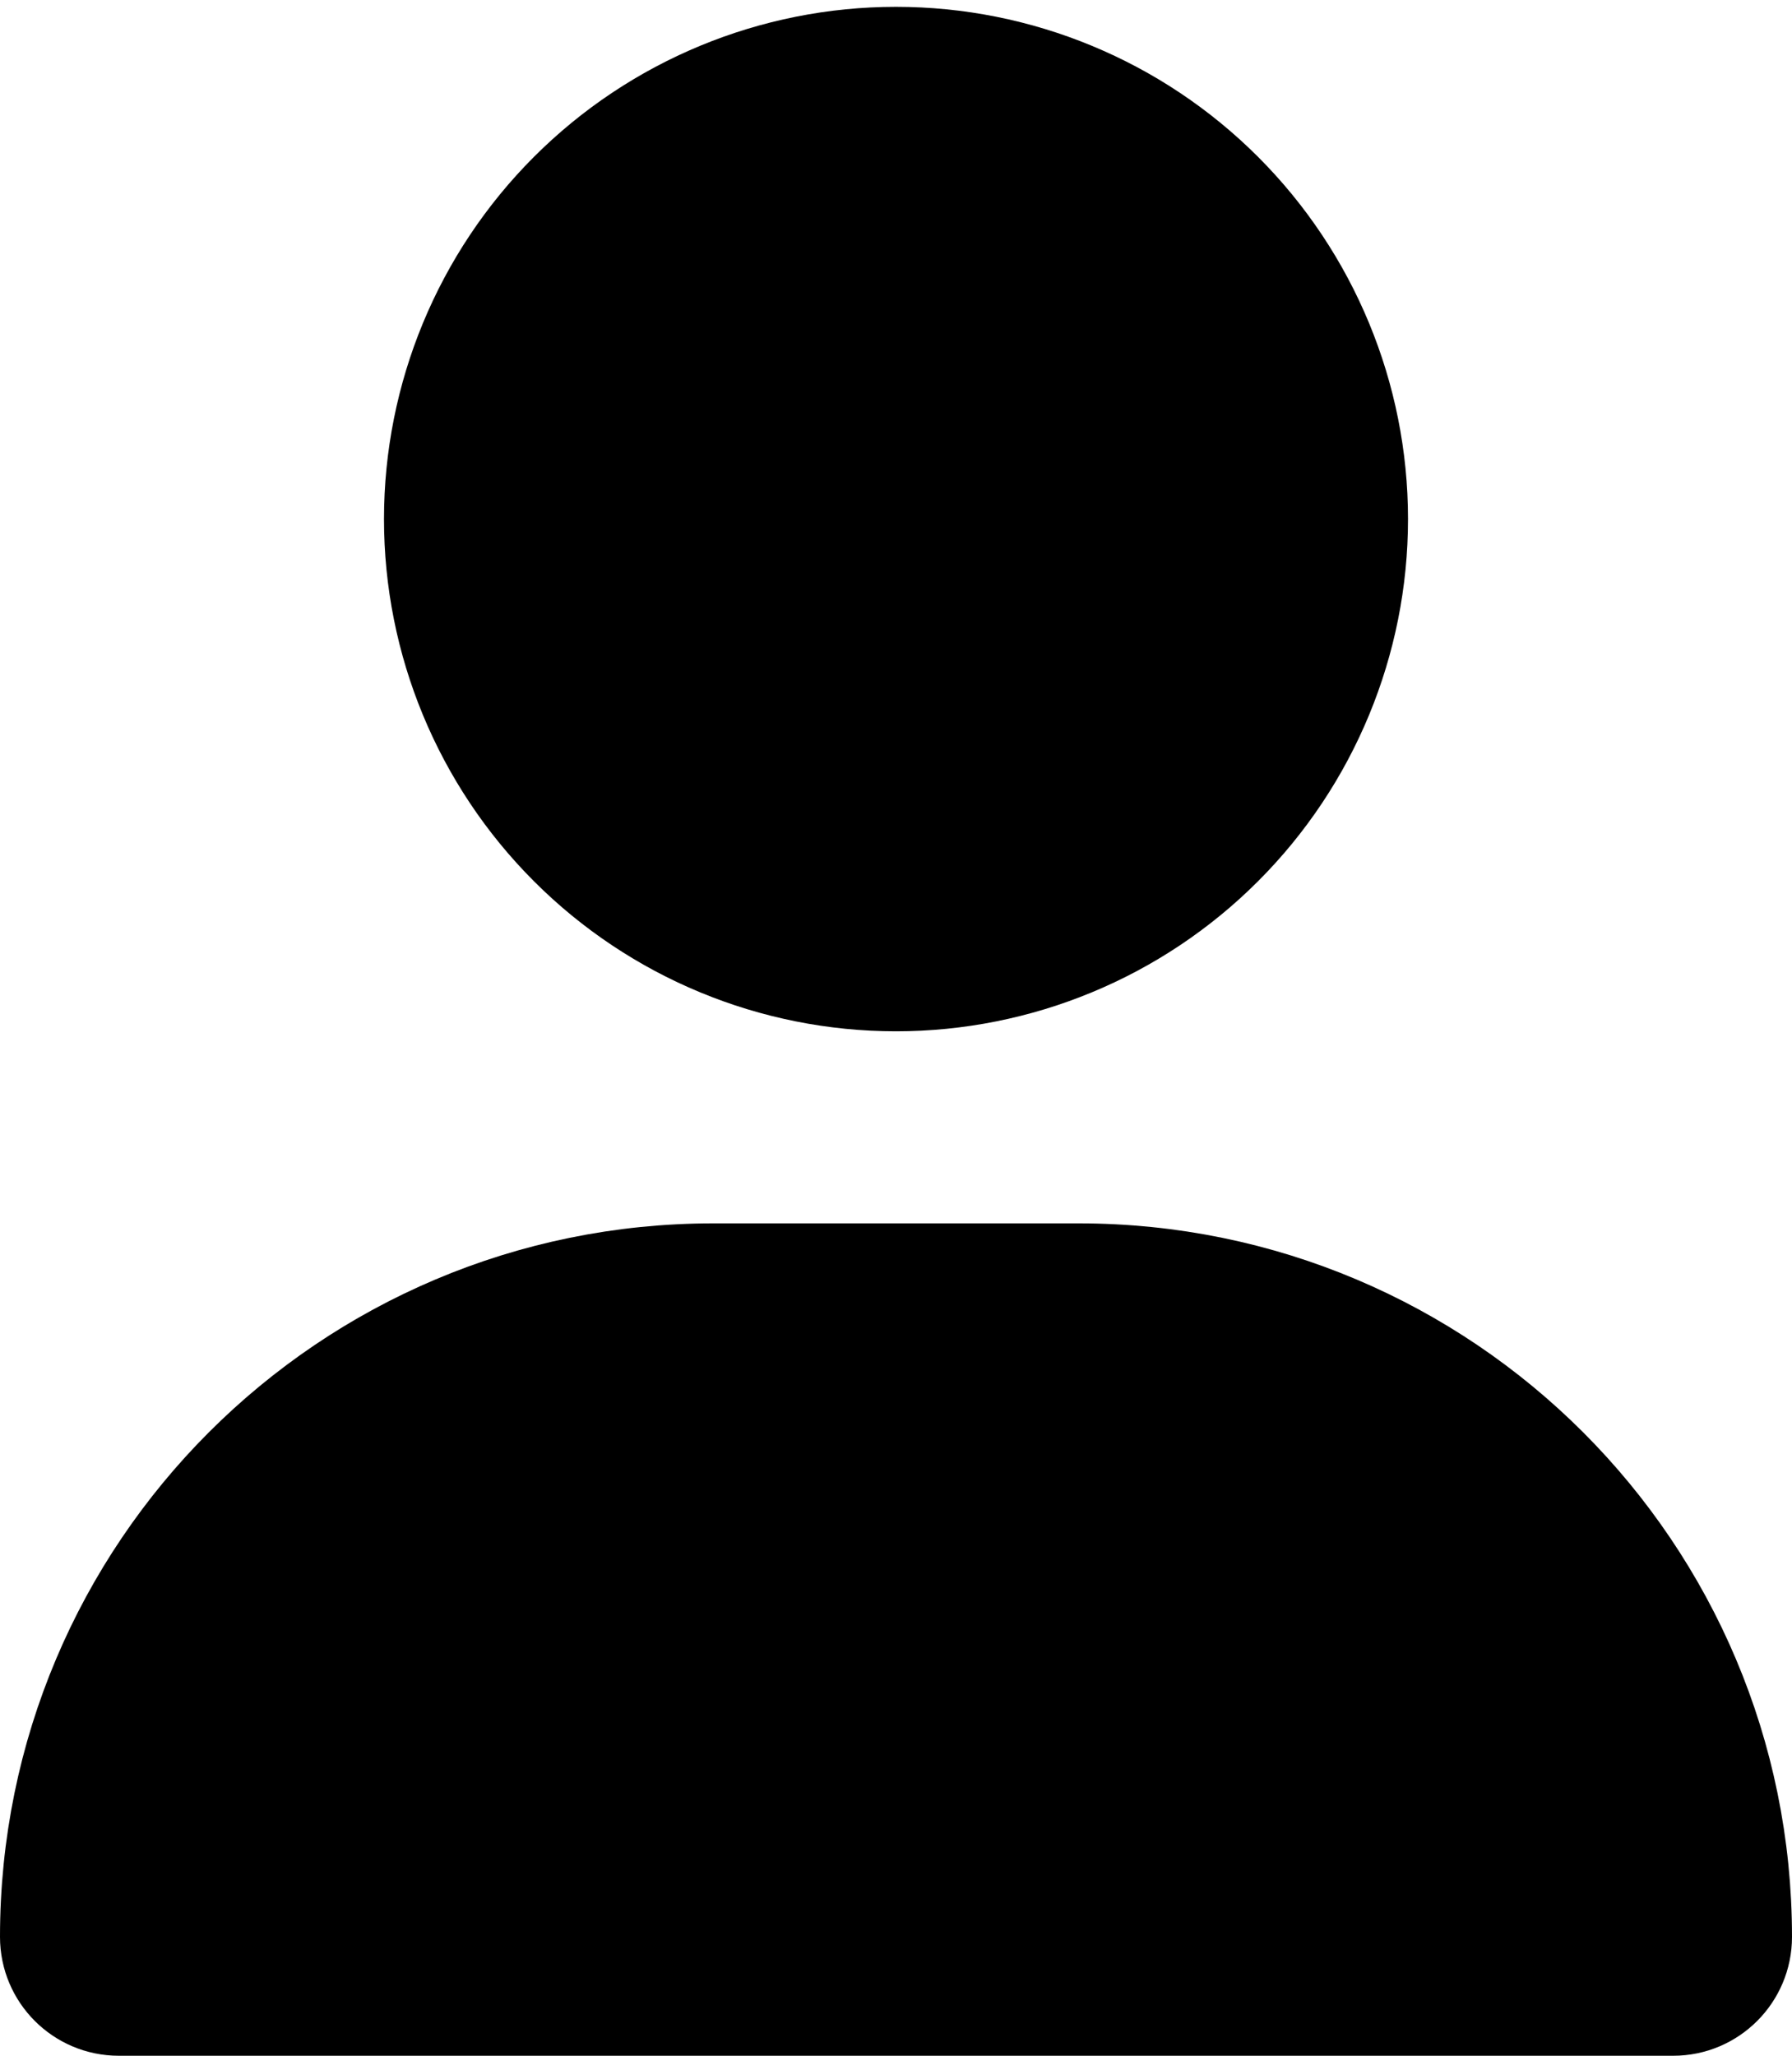 <svg width="75" height="86" viewBox="0 0 75 86" fill="none" xmlns="http://www.w3.org/2000/svg">
<path d="M51.238 35.452C47.594 39.096 42.653 41.143 37.5 41.143C32.347 41.143 27.405 39.096 23.762 35.452C20.118 31.809 18.071 26.867 18.071 21.714C18.071 16.561 20.118 11.62 23.762 7.976C27.405 4.333 32.347 2.286 37.5 2.286C42.653 2.286 47.594 4.333 51.238 7.976C54.882 11.62 56.929 16.561 56.929 21.714C56.929 26.867 54.882 31.809 51.238 35.452ZM2 81.028C2 65.642 14.464 53.178 29.849 53.178H45.151C60.536 53.178 73 65.642 73 81.028C73 82.669 71.669 84 70.028 84H4.972C3.331 84 2 82.669 2 81.028Z" fill="black" stroke="black" stroke-width="4"/>
</svg>
